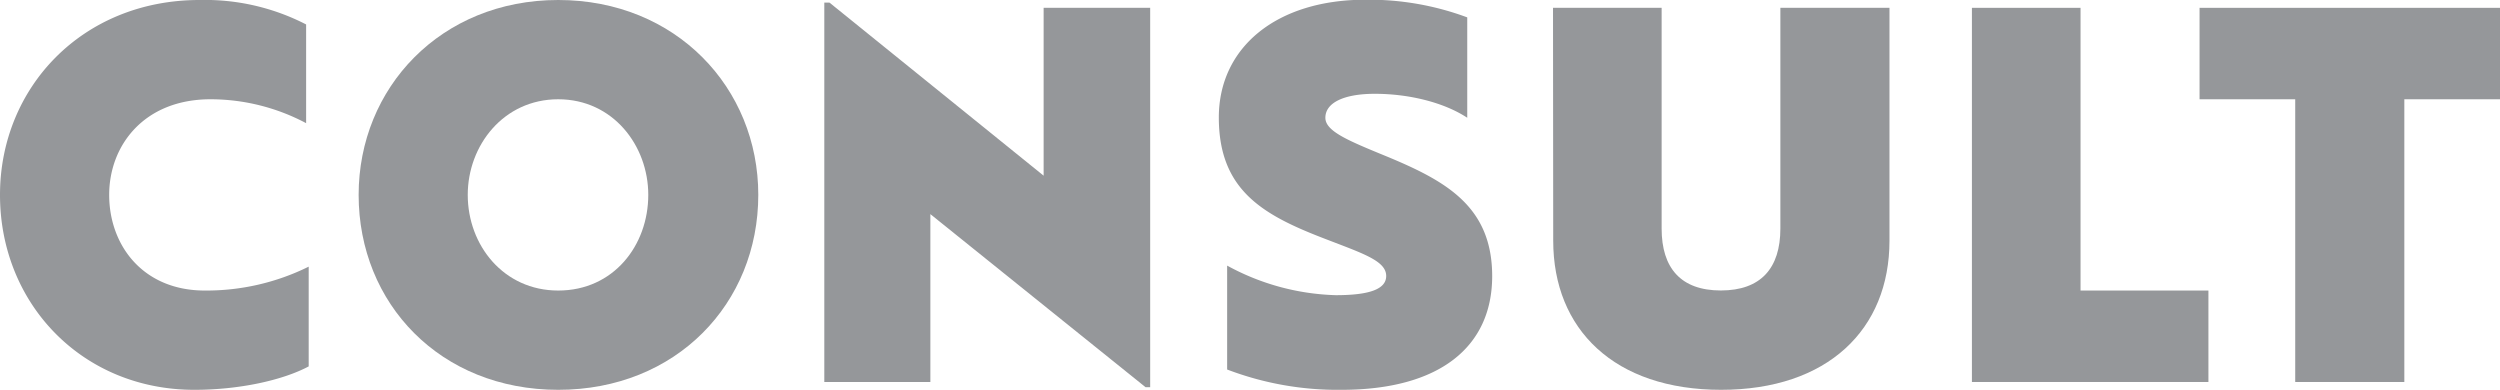 <svg xmlns="http://www.w3.org/2000/svg" viewBox="0 0 360.88 56.27"><defs><style>.cls-1{fill:#95979a;}</style></defs><title>Asset 3</title><g id="Layer_2" data-name="Layer 2"><g id="Layer_1-2" data-name="Layer 1"><path class="cls-1" d="M28.81,0A31.86,31.86,0,0,1,44.19,3.53V17.78a29.43,29.43,0,0,0-13.8-3.45c-9.61,0-14.63,6.68-14.63,13.8,0,7.28,4.87,13.81,13.8,13.81a33.25,33.25,0,0,0,15-3.45v14.4c-3.76,2-10,3.38-16.51,3.38C11.85,56.27,0,43.82,0,28.13,0,12.68,11.85,0,28.81,0"/><path class="cls-1" d="M80.58,0c17,0,28.88,12.68,28.88,28.13,0,15.69-11.85,28.14-28.88,28.14S51.77,43.82,51.77,28.13C51.77,12.68,63.62,0,80.58,0m0,41.94c8,0,13-6.53,13-13.81,0-7.12-5.1-13.8-13-13.8S67.52,21,67.52,28.13c0,7.28,5.18,13.81,13.06,13.81"/><polygon class="cls-1" points="134.3 30.91 134.3 55.14 118.99 55.14 118.99 0.38 119.74 0.38 150.65 25.36 150.65 1.13 166.03 1.13 166.03 55.89 165.36 55.89 134.3 30.91"/><path class="cls-1" d="M215.4,39.84c0,10.28-7.65,16.43-21.76,16.43a44.78,44.78,0,0,1-16.5-2.93v-15a34.61,34.61,0,0,0,15.68,4.27c4.73,0,7.28-.82,7.28-2.77,0-2.25-3.53-3.3-9.31-5.55-8.7-3.38-14.85-7-14.85-17.33,0-10.13,8.33-17,21.16-17a40.73,40.73,0,0,1,14.7,2.55V17c-3.3-2.18-8.33-3.46-13.35-3.46-4.43,0-7.13,1.28-7.13,3.46,0,1.95,3.3,3.3,8.78,5.55,8.7,3.6,15.3,7.28,15.3,17.33"/><path class="cls-1" d="M224.18,1.13h15.68V33c0,5.7,2.78,8.93,8.55,8.93S257,38.71,257,33V1.13h15.75V34.74c0,12.83-8.93,21.53-24.31,21.53s-24.23-8.7-24.23-21.53Z"/><polygon class="cls-1" points="284.65 55.14 284.65 1.13 300.33 1.13 300.33 41.94 318.79 41.94 318.79 55.14 284.65 55.14"/><polygon class="cls-1" points="360.88 1.13 360.88 14.33 347.07 14.33 347.07 55.14 331.32 55.14 331.32 14.33 317.51 14.33 317.51 1.13 360.88 1.13"/></g></g></svg>